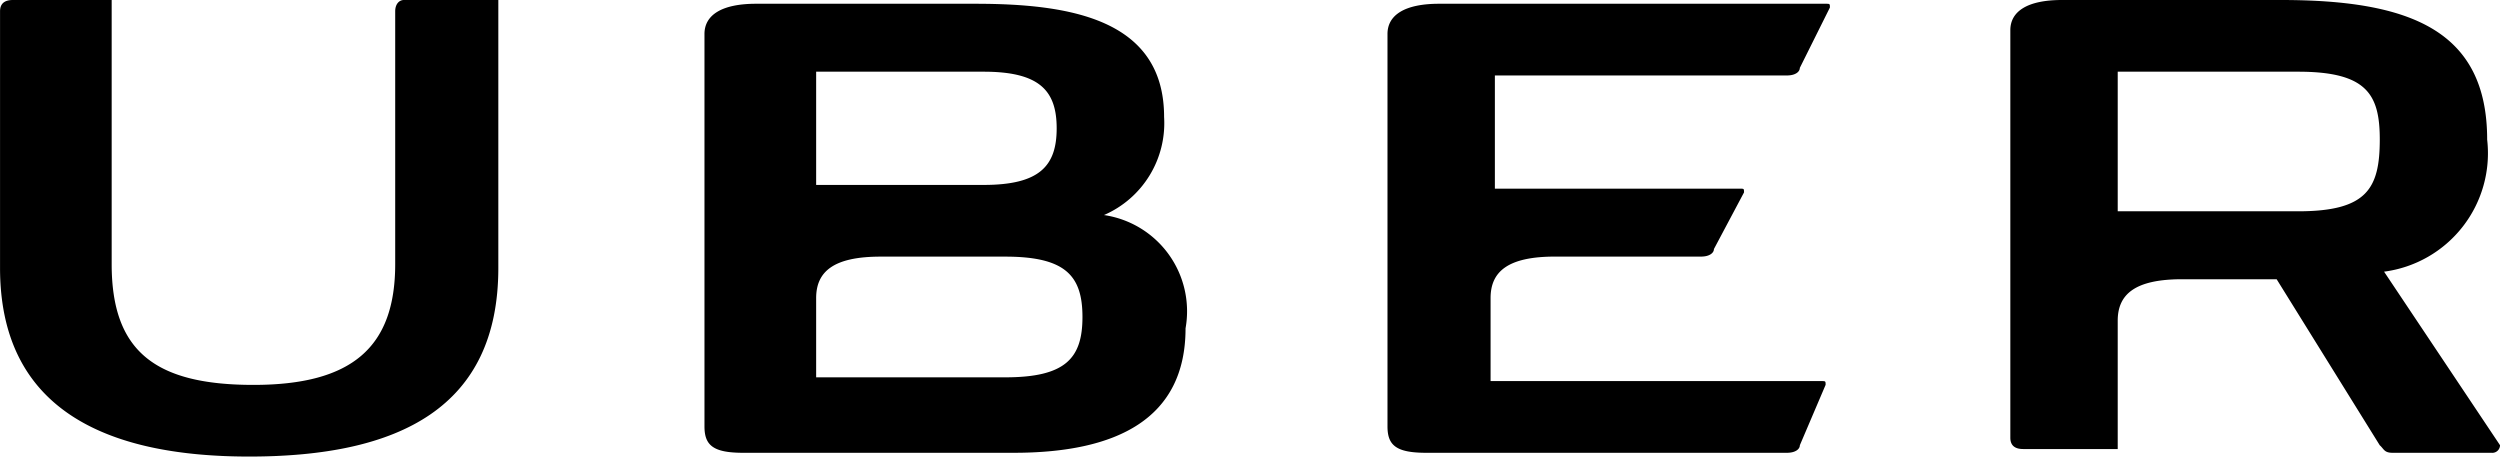 <svg id="Layer_1" data-name="Layer 1" xmlns="http://www.w3.org/2000/svg" width="61.159" height="11.169" viewBox="0 0 61.159 11.169"><title>uber</title><path d="M10.088-48.687v6.185c0,2.031-1.051,2.954-3.468,2.954s-3.468-.831-3.468-2.954v-6.462H.736q-.315,0-.315.277V-42.41c0,3.415,2.522,4.615,6.095,4.615,3.678,0,6.095-1.2,6.095-4.615v-6.554H10.298C10.193-48.964,10.088-48.872,10.088-48.687Zm34.047,1.569c.21,0,.315-.092.315-.185l.736-1.477c0-.092,0-.092-.105-.092H35.624c-.841,0-1.261.277-1.261.739v9.6c0,.462.21.646.946.646h8.827c.21,0,.315-.092.315-.185l.63-1.477c0-.092,0-.092-.105-.092H36.885v-2.031c0-.646.42-1.015,1.576-1.015h3.573c.21,0,.315-.092.315-.185l.736-1.385c0-.092,0-.092-.105-.092H36.99v-2.769ZM27.427-43.703a2.45,2.45,0,0,0,1.471-2.4c0-2.4-2.312-2.769-4.624-2.769H18.915c-.841,0-1.261.277-1.261.739v9.6c0,.462.21.646.946.646h6.62c2.522,0,4.203-.831,4.203-3.046A2.378,2.378,0,0,0,27.427-43.703ZM20.386-47.21h4.098c1.366,0,1.786.462,1.786,1.385s-.42,1.385-1.786,1.385H20.386ZM25.01-39.733H20.386v-1.938c0-.646.42-1.015,1.576-1.015H25.01c1.471,0,1.891.462,1.891,1.477S26.481-39.733,25.01-39.733ZM61.58-38.072l-2.837-4.246a2.922,2.922,0,0,0,2.522-3.231c0-2.677-1.891-3.415-5.044-3.415H50.861c-.841,0-1.261.277-1.261.739v9.969q0,.277.315.277h2.312v-3.139c0-.646.42-1.015,1.576-1.015h2.312l2.522,4.061c.105.092.105.185.315.185h2.417A.19.19,0,0,0,61.58-38.072Zm-4.939-5.723H52.227V-47.21h4.414c1.681,0,1.997.554,1.997,1.661C58.637-44.349,58.322-43.795,56.641-43.795Z" transform="translate(-0.42 48.964)"/></svg>